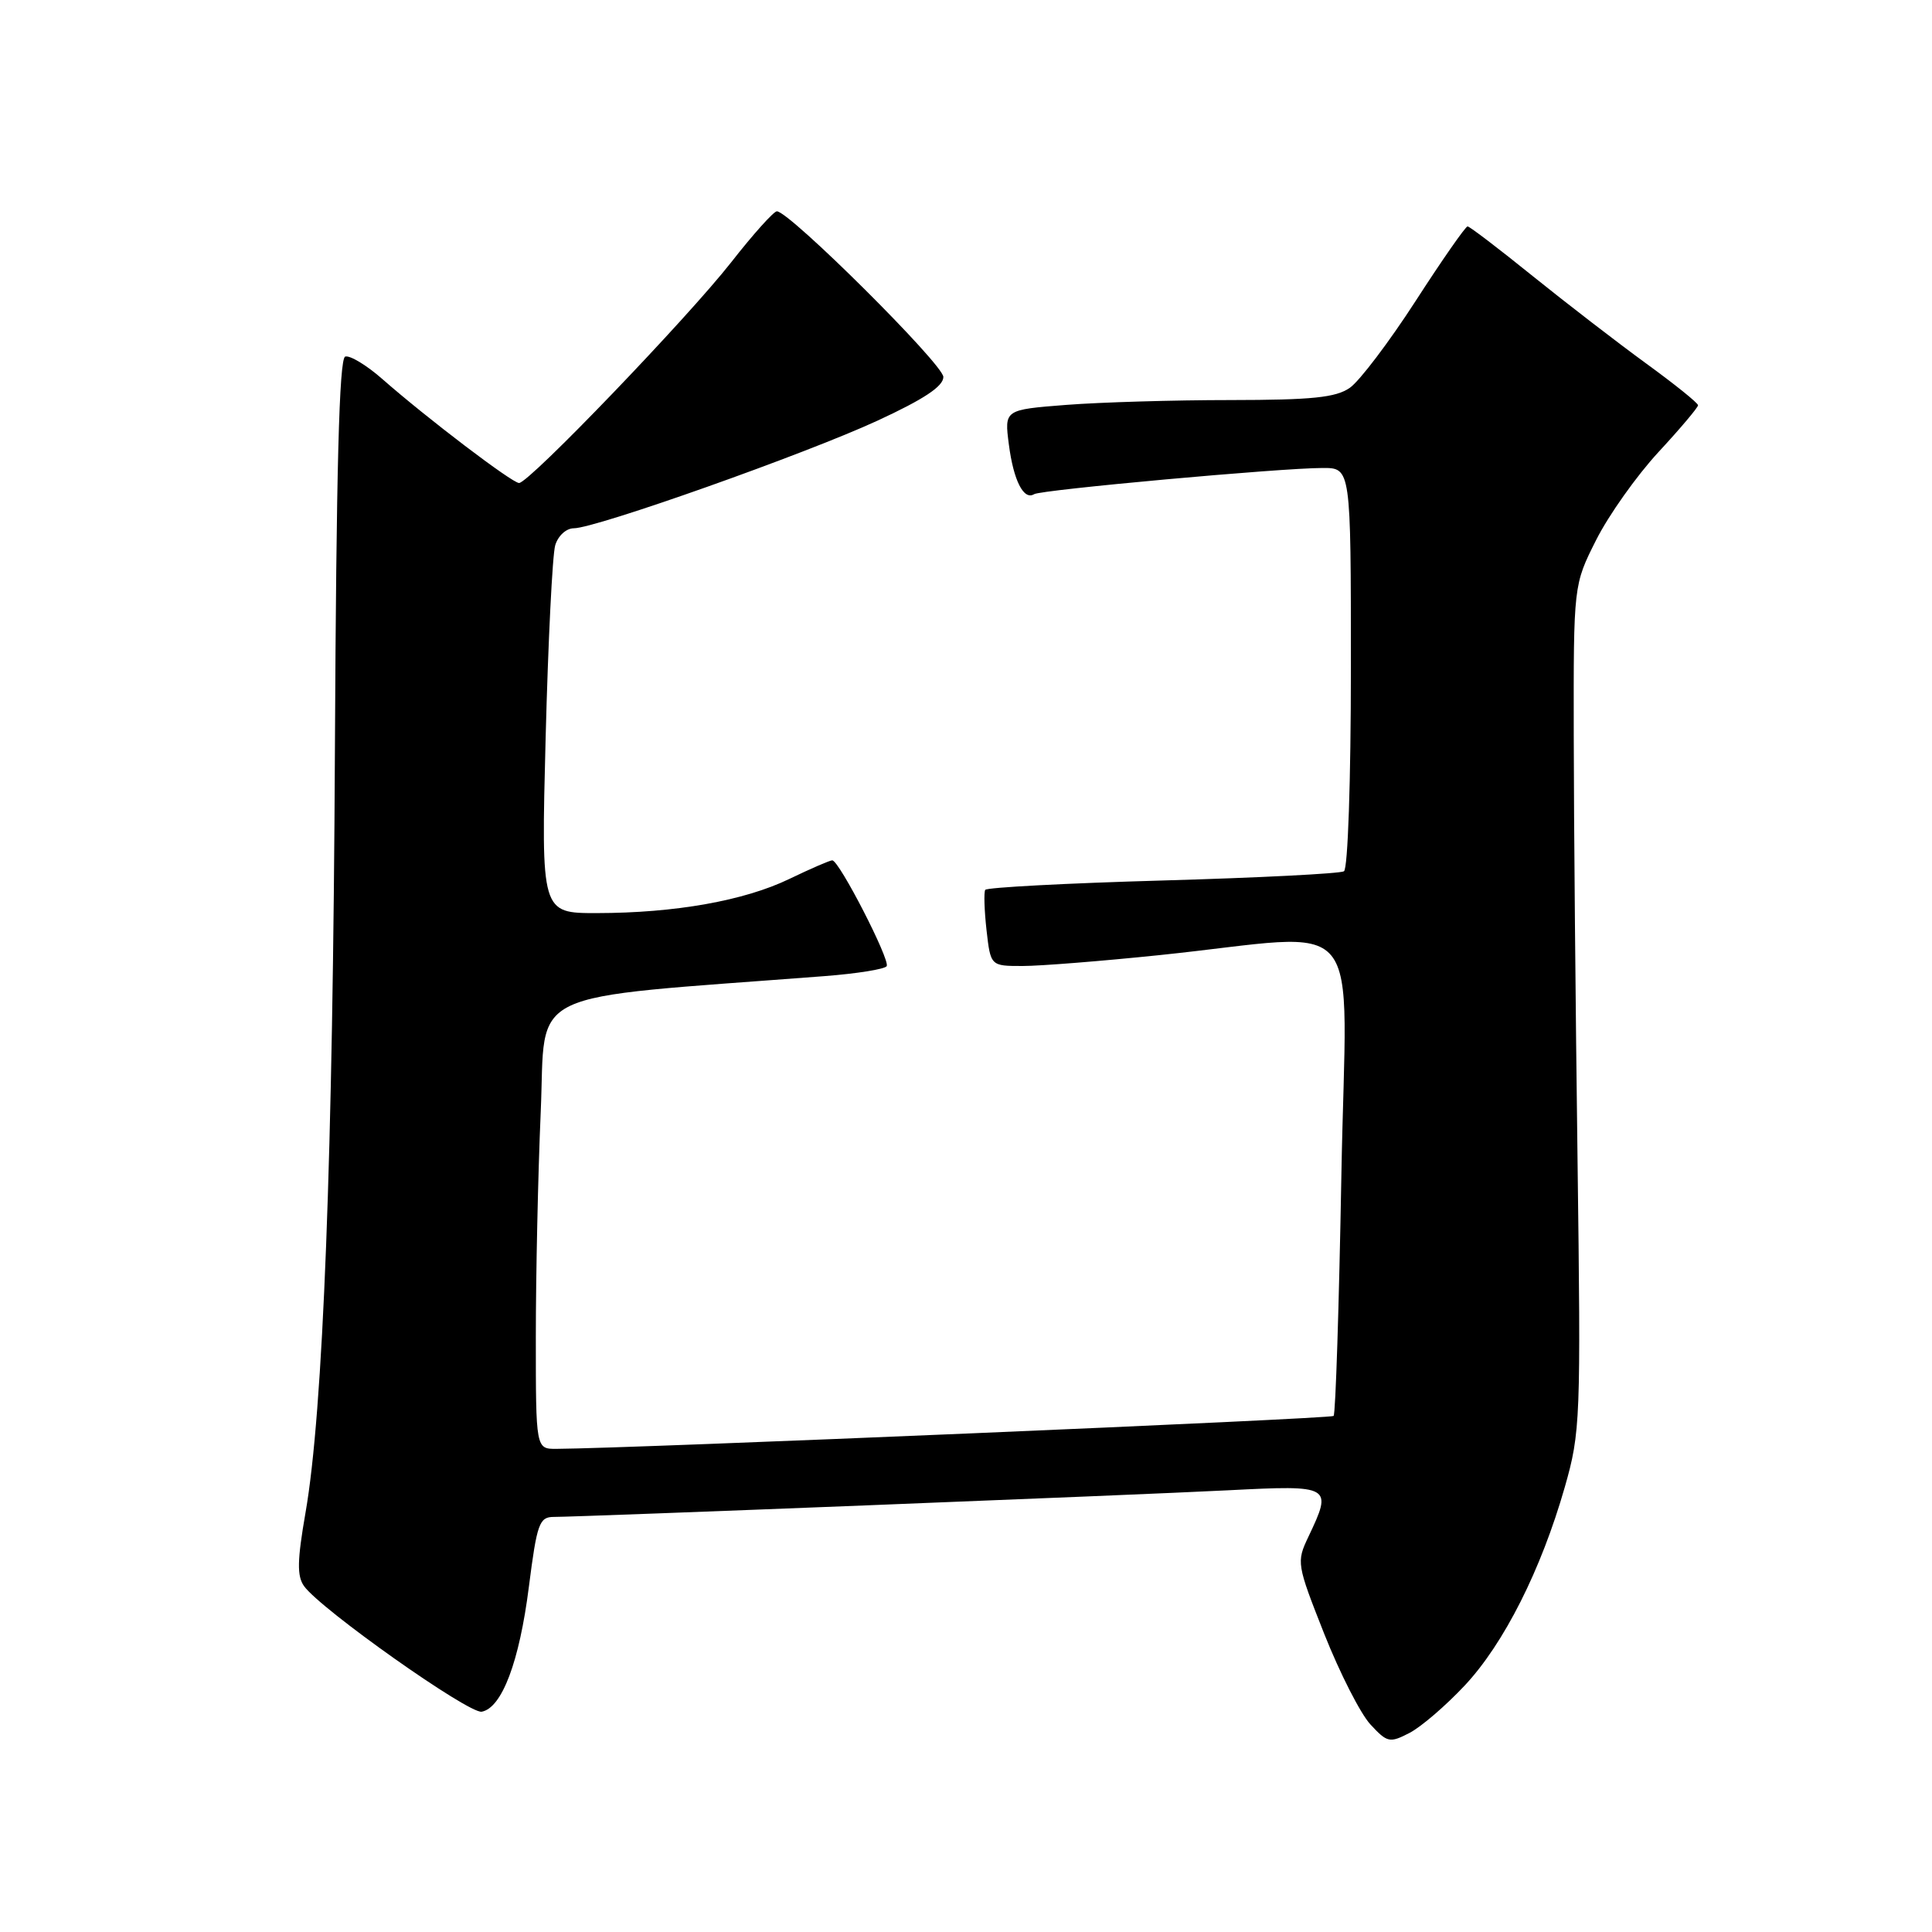 <?xml version="1.0" encoding="UTF-8" standalone="no"?>
<!DOCTYPE svg PUBLIC "-//W3C//DTD SVG 1.1//EN" "http://www.w3.org/Graphics/SVG/1.1/DTD/svg11.dtd" >
<svg xmlns="http://www.w3.org/2000/svg" xmlns:xlink="http://www.w3.org/1999/xlink" version="1.1" viewBox="0 0 256 256">
 <g >
 <path fill="currentColor"
d=" M 194.09 223.33 C 199.28 217.79 204.21 208.00 207.34 197.06 C 209.42 189.78 209.48 188.14 209.03 153.50 C 208.77 133.70 208.54 108.50 208.53 97.50 C 208.50 77.50 208.50 77.50 211.50 71.55 C 213.15 68.27 216.86 63.04 219.75 59.91 C 222.64 56.79 225.00 53.99 225.00 53.70 C 225.00 53.40 221.90 50.91 218.12 48.16 C 214.33 45.40 207.57 40.19 203.09 36.58 C 198.61 32.96 194.73 30.00 194.46 30.00 C 194.19 30.00 191.09 34.44 187.58 39.88 C 184.07 45.31 180.15 50.48 178.87 51.38 C 177.01 52.68 173.88 53.00 163.03 53.01 C 155.59 53.01 145.81 53.30 141.29 53.65 C 133.08 54.29 133.08 54.29 133.68 58.90 C 134.30 63.69 135.65 66.33 137.03 65.48 C 137.98 64.90 169.71 62.01 175.25 62.01 C 179.00 62.00 179.00 62.00 179.00 88.44 C 179.00 103.45 178.60 115.13 178.08 115.45 C 177.57 115.76 166.76 116.31 154.04 116.67 C 141.32 117.03 130.76 117.59 130.55 117.91 C 130.35 118.24 130.43 120.64 130.72 123.25 C 131.26 128.00 131.26 128.00 135.50 128.00 C 137.83 128.00 145.99 127.35 153.62 126.56 C 181.55 123.67 178.38 119.84 177.74 155.71 C 177.43 173.01 176.97 187.37 176.71 187.62 C 176.33 188.00 83.59 191.93 73.75 191.98 C 71.00 192.00 71.00 192.00 71.00 177.16 C 71.00 169.00 71.29 155.56 71.65 147.31 C 72.37 130.74 68.78 132.45 109.27 129.34 C 113.55 129.01 117.24 128.42 117.49 128.02 C 117.98 127.22 111.19 114.00 110.28 114.00 C 109.96 114.00 107.40 115.11 104.60 116.46 C 98.62 119.35 89.45 120.98 79.10 120.99 C 71.70 121.00 71.70 121.00 72.30 97.75 C 72.63 84.96 73.20 73.49 73.57 72.25 C 73.94 71.00 75.03 70.00 76.03 70.00 C 78.93 70.00 106.72 60.15 116.25 55.75 C 122.42 52.90 125.00 51.19 125.00 49.95 C 125.00 48.29 104.60 28.00 102.94 28.00 C 102.52 28.00 99.79 31.04 96.89 34.75 C 91.08 42.16 70.10 64.00 68.78 64.00 C 67.86 64.00 56.59 55.43 50.68 50.24 C 48.58 48.39 46.36 47.05 45.74 47.25 C 44.94 47.52 44.56 62.27 44.38 99.06 C 44.12 153.24 42.82 187.08 40.48 200.45 C 39.38 206.77 39.34 208.84 40.29 210.17 C 42.49 213.24 62.13 227.12 63.83 226.81 C 66.51 226.31 68.82 220.19 70.08 210.25 C 71.15 201.87 71.46 201.00 73.38 201.00 C 77.15 200.99 150.11 198.11 162.75 197.47 C 176.47 196.77 176.59 196.85 173.37 203.63 C 171.77 206.99 171.82 207.26 175.47 216.50 C 177.53 221.69 180.28 227.09 181.59 228.50 C 183.82 230.91 184.14 230.98 186.77 229.62 C 188.30 228.83 191.60 225.99 194.09 223.33 Z "/>
</g>
</svg>